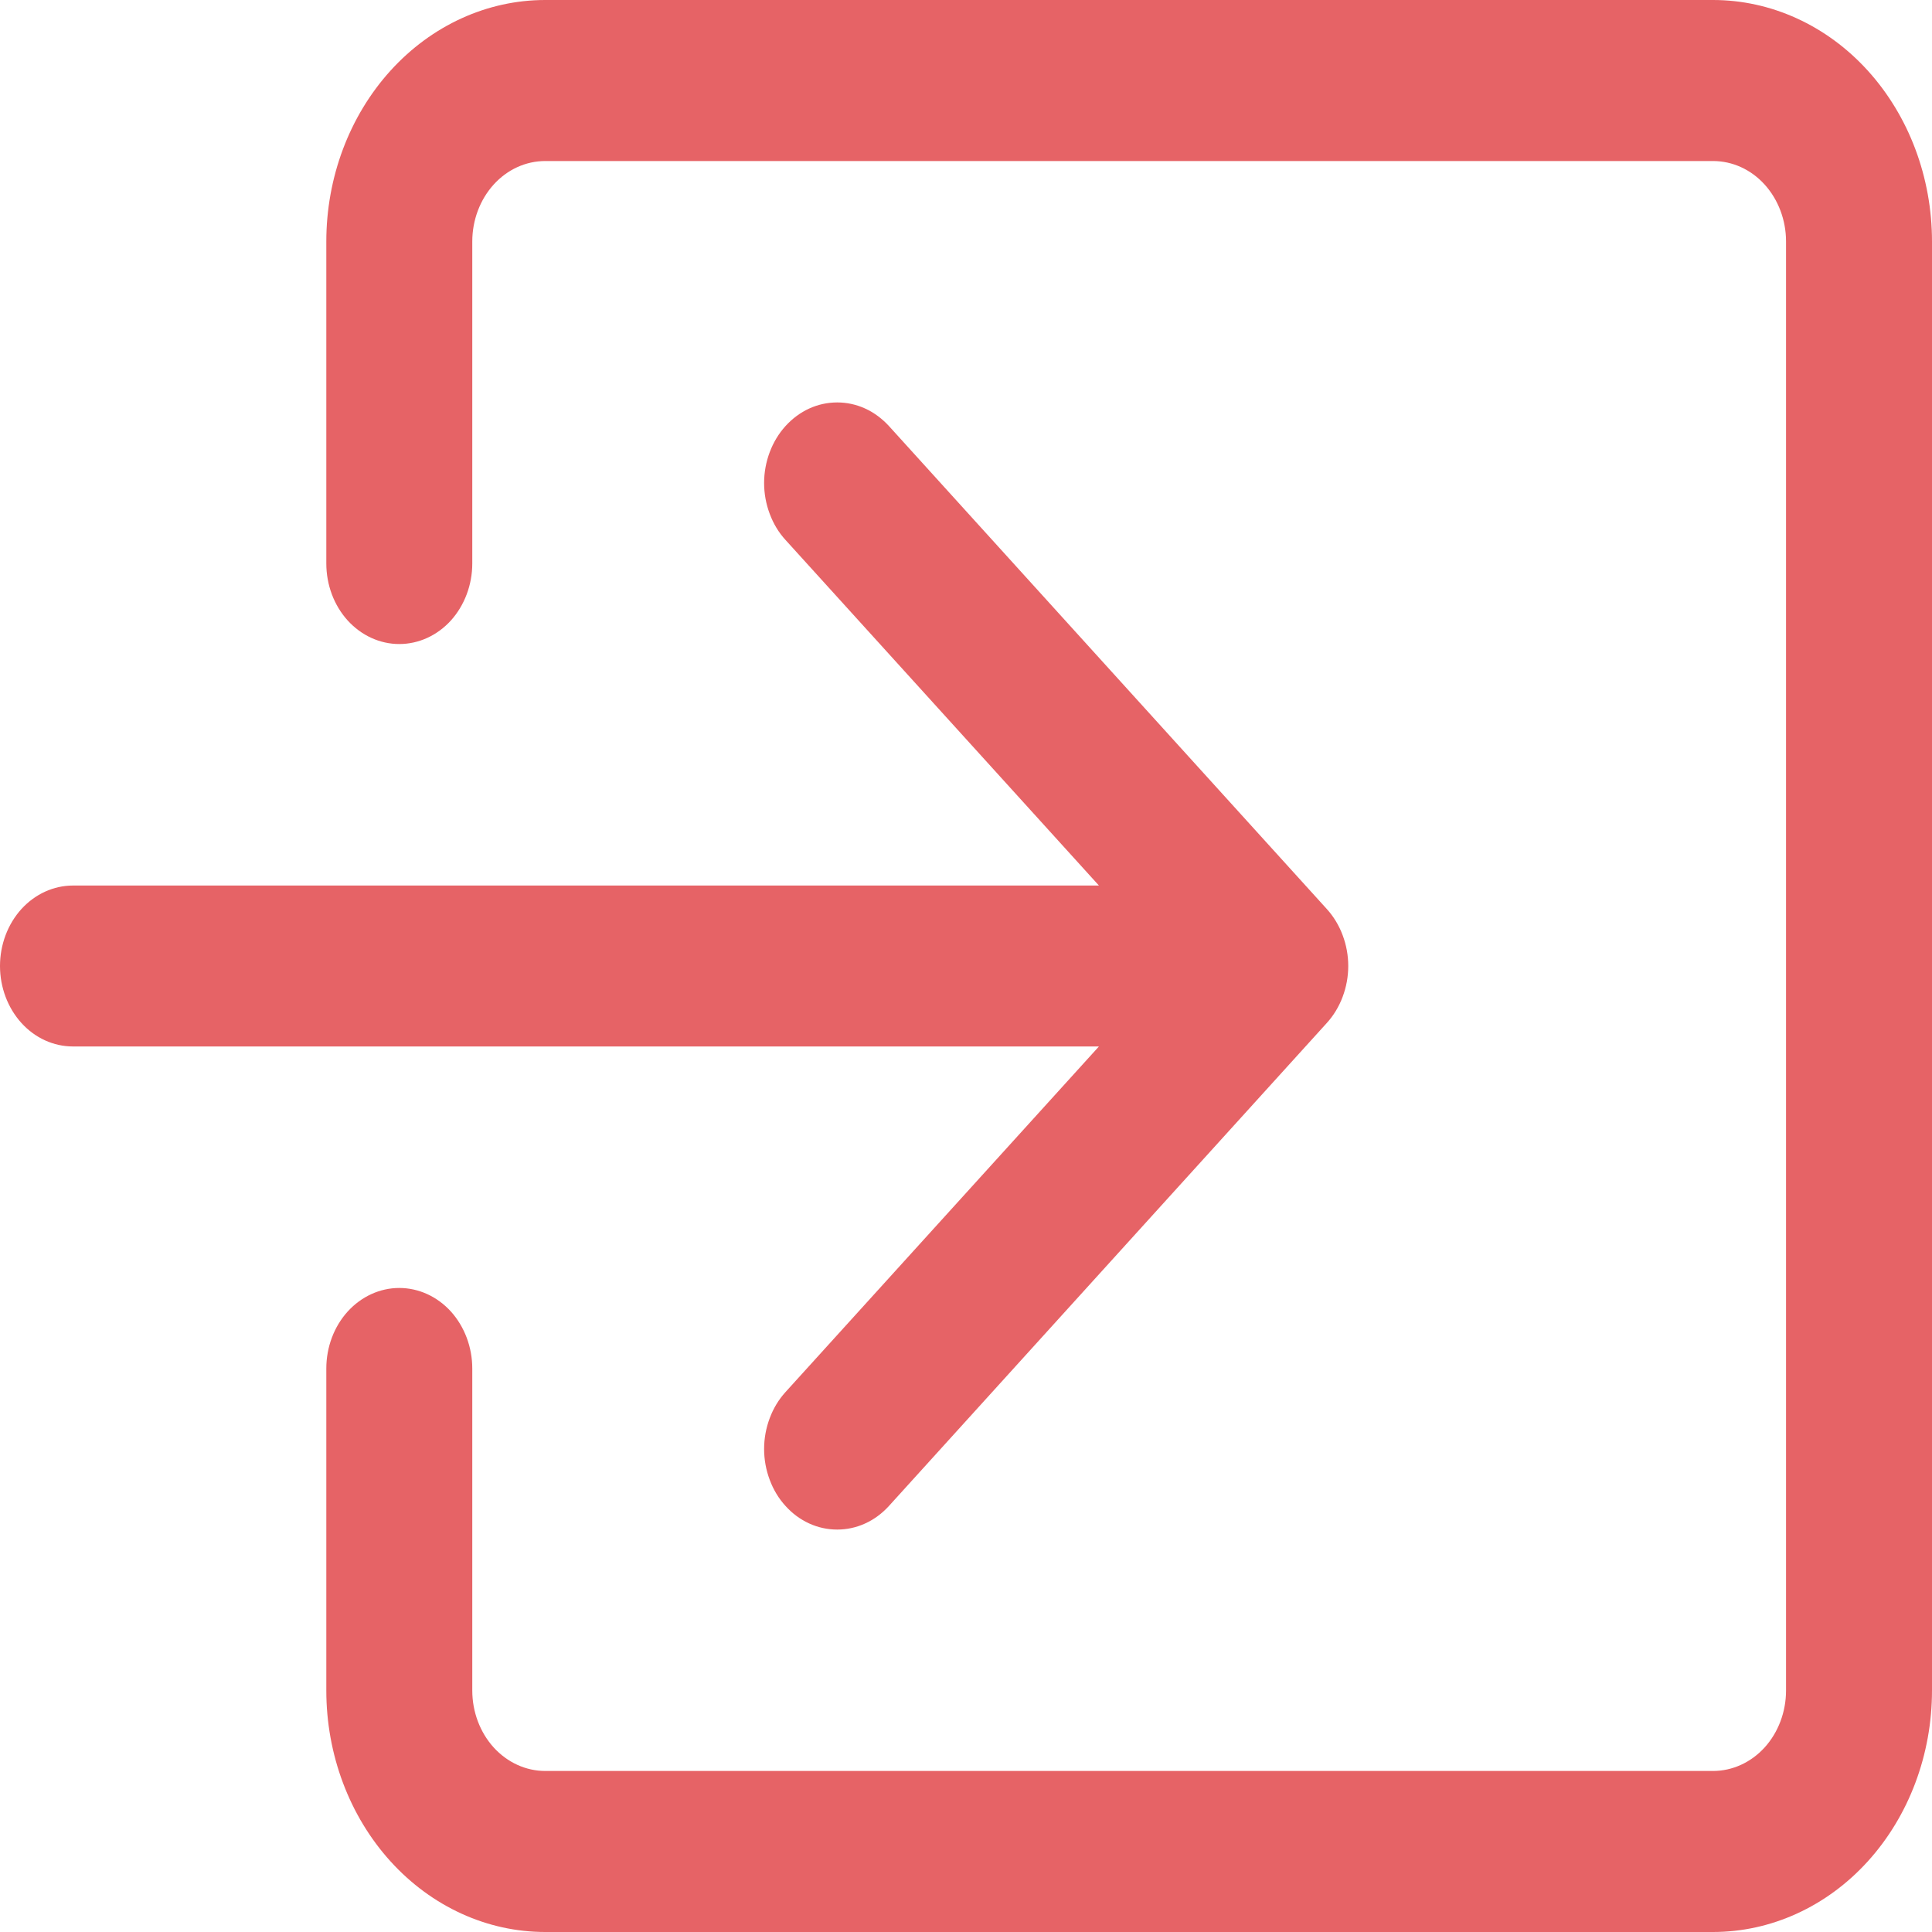 <svg width="20" height="20" viewBox="0 0 20 20" fill="none" xmlns="http://www.w3.org/2000/svg">
<path fill-rule="evenodd" clip-rule="evenodd" d="M4.889 2.5C4.889 2.279 4.969 2.067 5.11 1.911C5.252 1.754 5.444 1.667 5.644 1.667H17.733C17.934 1.667 18.126 1.754 18.268 1.911C18.409 2.067 18.489 2.279 18.489 2.5V17.5C18.489 17.721 18.409 17.933 18.268 18.089C18.126 18.245 17.934 18.333 17.733 18.333H5.644C5.444 18.333 5.252 18.245 5.11 18.089C4.969 17.933 4.889 17.721 4.889 17.5V14.167C4.889 13.946 4.809 13.734 4.668 13.577C4.526 13.421 4.334 13.333 4.133 13.333C3.933 13.333 3.741 13.421 3.599 13.577C3.457 13.734 3.378 13.946 3.378 14.167V17.5C3.378 18.163 3.617 18.799 4.042 19.268C4.467 19.737 5.043 20 5.644 20H17.733C18.334 20 18.911 19.737 19.336 19.268C19.761 18.799 20 18.163 20 17.5V2.5C20 1.837 19.761 1.201 19.336 0.732C18.911 0.263 18.334 0 17.733 0H5.644C5.043 0 4.467 0.263 4.042 0.732C3.617 1.201 3.378 1.837 3.378 2.5V5.833C3.378 6.054 3.457 6.266 3.599 6.423C3.741 6.579 3.933 6.667 4.133 6.667C4.334 6.667 4.526 6.579 4.668 6.423C4.809 6.266 4.889 6.054 4.889 5.833V2.5Z" fill="#E66366"/>
<path fill-rule="evenodd" clip-rule="evenodd" d="M13.735 10.59C13.805 10.513 13.861 10.421 13.899 10.319C13.937 10.218 13.957 10.11 13.957 10C13.957 9.89 13.937 9.782 13.899 9.681C13.861 9.579 13.805 9.487 13.735 9.41L9.202 4.41C9.131 4.333 9.048 4.271 8.956 4.229C8.864 4.187 8.766 4.166 8.667 4.166C8.567 4.166 8.469 4.187 8.377 4.229C8.285 4.271 8.202 4.333 8.132 4.41C8.061 4.488 8.006 4.58 7.968 4.681C7.93 4.782 7.91 4.89 7.91 5C7.91 5.11 7.93 5.218 7.968 5.319C8.006 5.421 8.061 5.513 8.132 5.59L11.376 9.167H0.756C0.555 9.167 0.363 9.255 0.221 9.411C0.08 9.567 0 9.779 0 10C0 10.221 0.08 10.433 0.221 10.589C0.363 10.746 0.555 10.833 0.756 10.833H11.376L8.132 14.41C8.061 14.488 8.006 14.579 7.968 14.681C7.93 14.782 7.91 14.89 7.91 15C7.91 15.11 7.93 15.218 7.968 15.319C8.006 15.421 8.061 15.513 8.132 15.59C8.202 15.668 8.285 15.729 8.377 15.771C8.469 15.813 8.567 15.834 8.667 15.834C8.766 15.834 8.864 15.813 8.956 15.771C9.048 15.729 9.131 15.668 9.202 15.59L13.735 10.59Z" fill="#E66366"/>
</svg>

